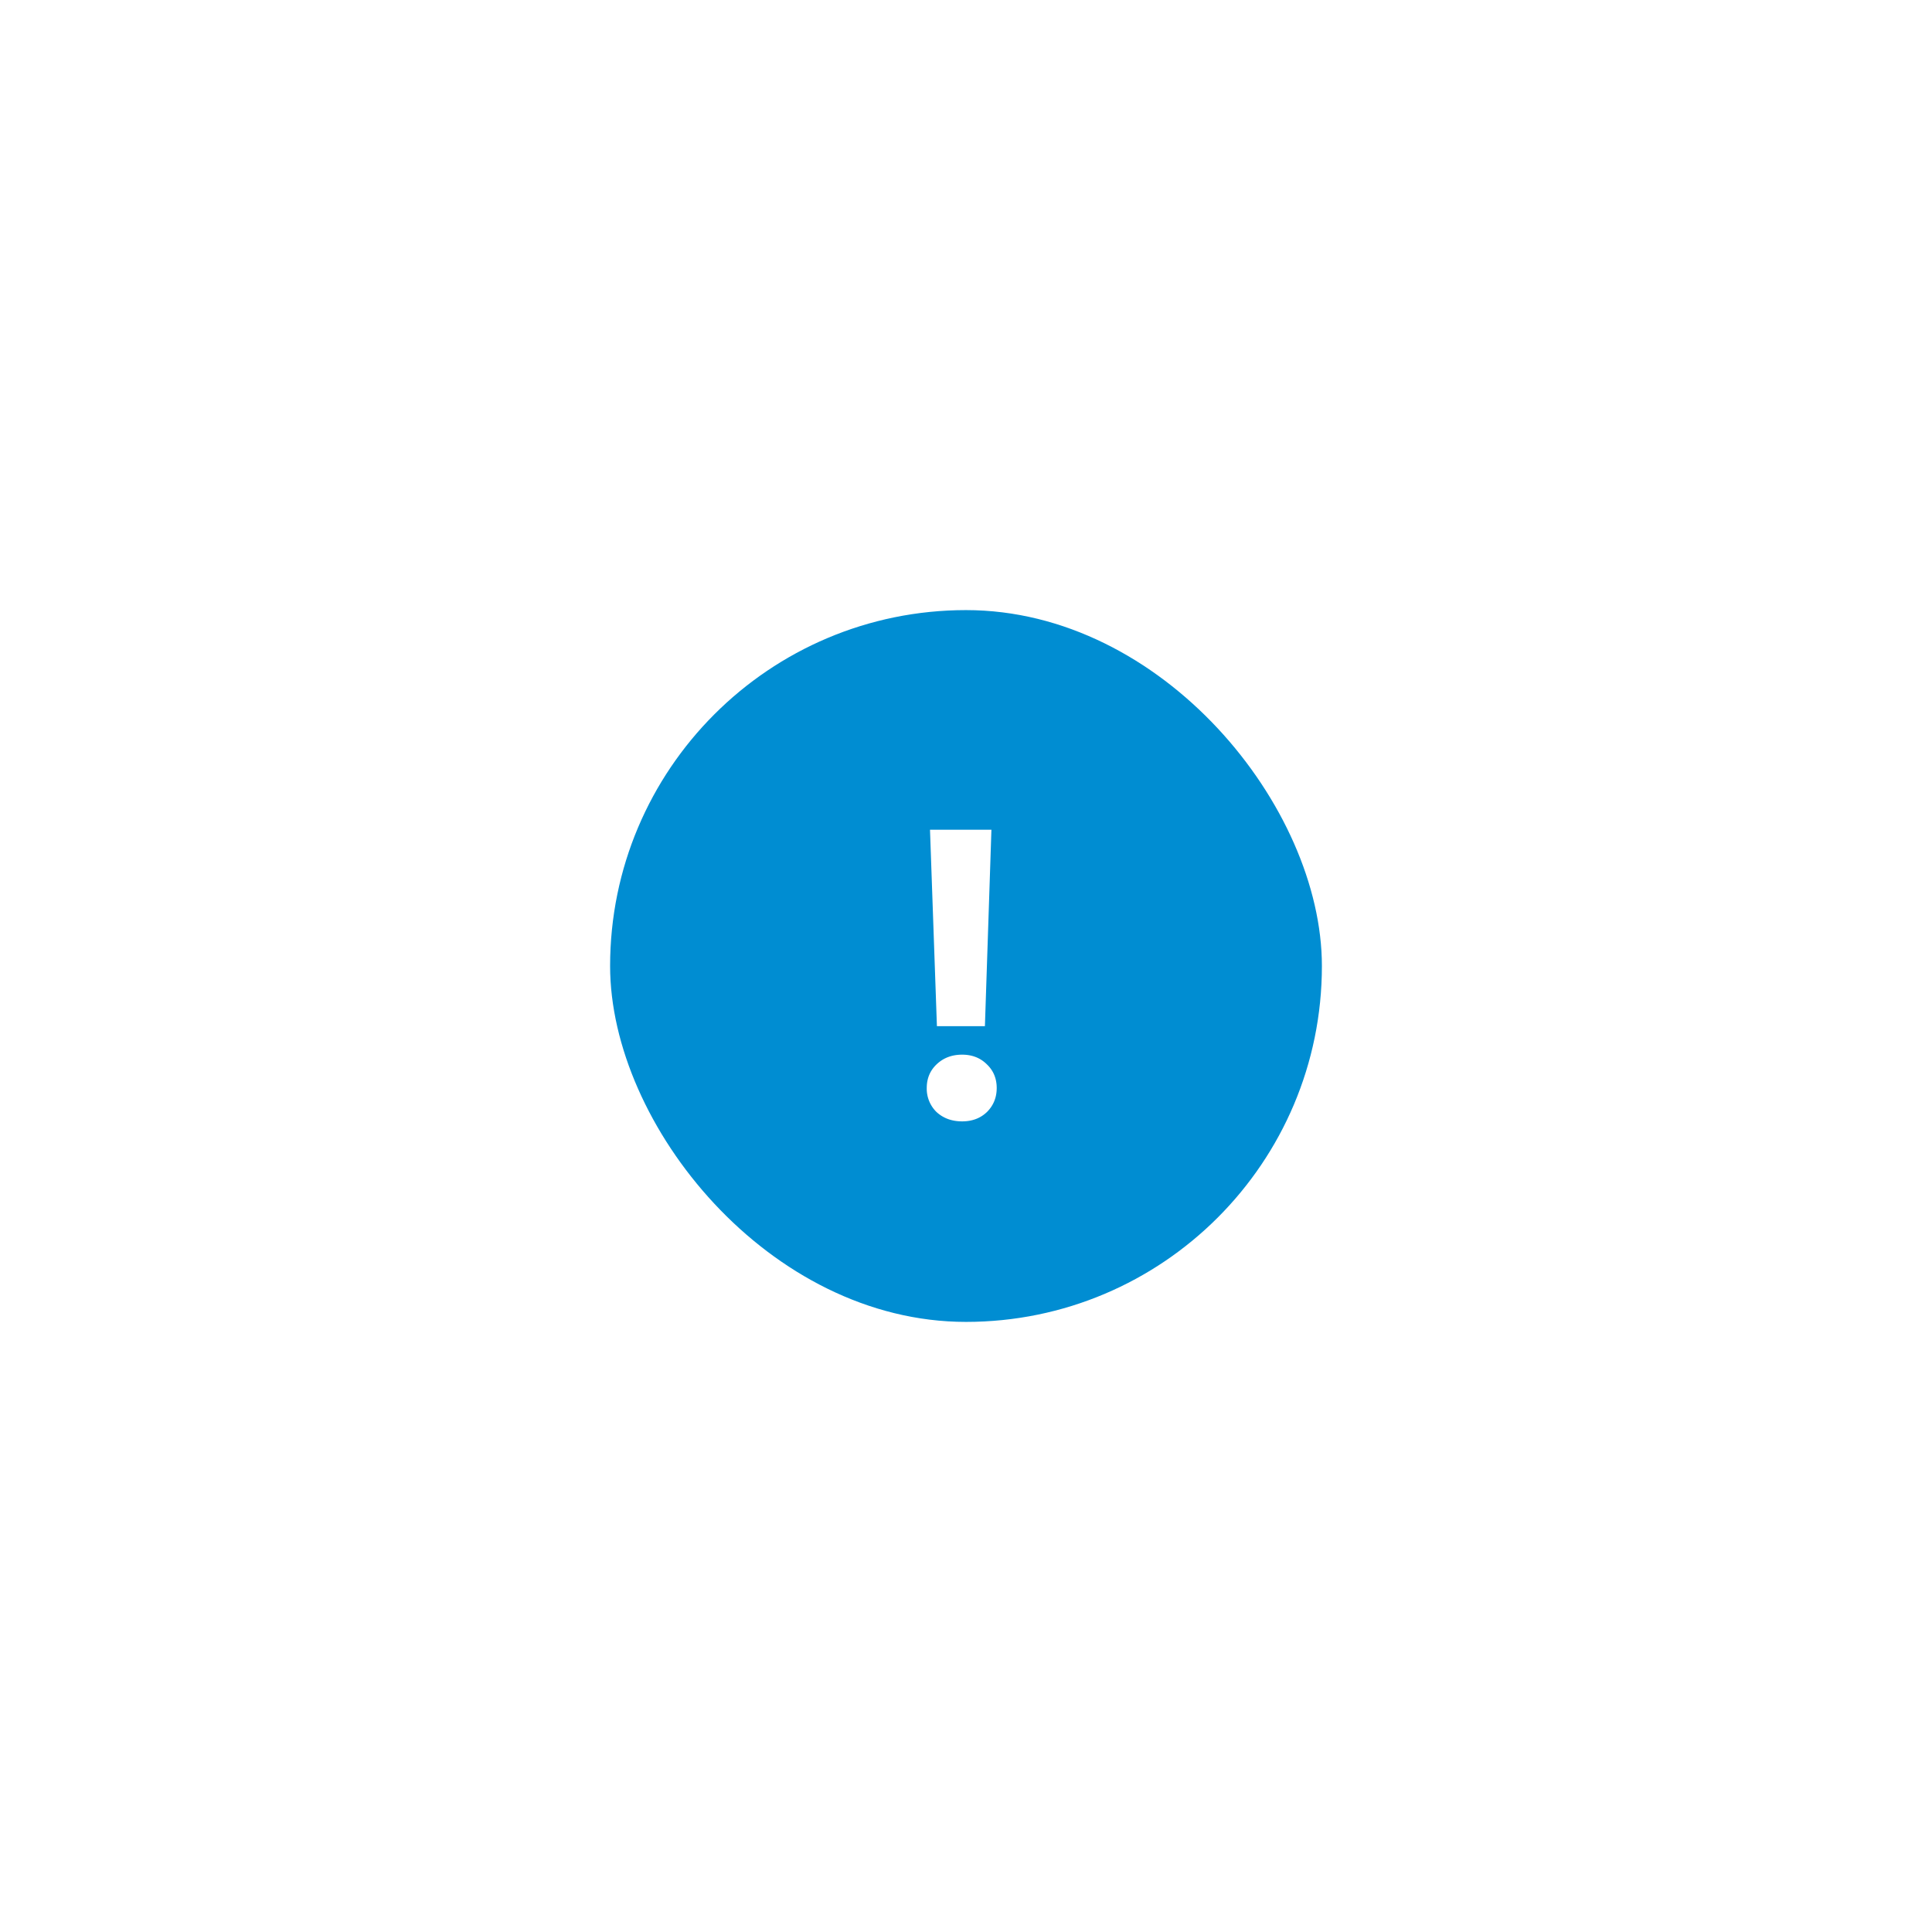 <svg width="76" height="76" fill="none" xmlns="http://www.w3.org/2000/svg"><g filter="url(#filter0_d_8_41)"><rect x="24" y="24" width="28" height="28" rx="14" fill="#008DD2"/><path d="M39 32.64l-.256 7.728h-1.888l-.272-7.728H39zm-1.152 11.472c-.405 0-.741-.123-1.008-.368a1.283 1.283 0 01-.384-.944c0-.373.128-.683.384-.928.267-.256.603-.384 1.008-.384.395 0 .72.128.976.384.256.245.384.555.384.928s-.128.688-.384.944c-.256.245-.581.368-.976.368z" fill="#fff"/></g><defs><filter id="filter0_d_8_41" x="0" y="0" width="76" height="76" filterUnits="userSpaceOnUse" color-interpolation-filters="sRGB"><feFlood flood-opacity="0" result="BackgroundImageFix"/><feColorMatrix in="SourceAlpha" values="0 0 0 0 0 0 0 0 0 0 0 0 0 0 0 0 0 0 127 0" result="hardAlpha"/><feOffset/><feGaussianBlur stdDeviation="12"/><feComposite in2="hardAlpha" operator="out"/><feColorMatrix values="0 0 0 0 0 0 0 0 0 0.553 0 0 0 0 0.824 0 0 0 0.32 0"/><feBlend in2="BackgroundImageFix" result="effect1_dropShadow_8_41"/><feBlend in="SourceGraphic" in2="effect1_dropShadow_8_41" result="shape"/></filter></defs></svg>